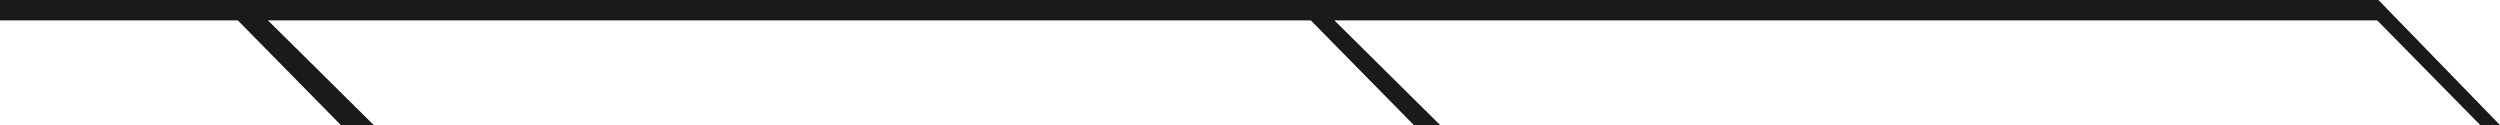 <svg xmlns="http://www.w3.org/2000/svg" viewBox="0 0 379.78 19"><defs><style>.cls-1{fill:#1a1a1a;}</style></defs><g id="Layer_2" data-name="Layer 2"><g id="maquette"><g id="decor"><polygon class="cls-1" points="0 0 0 3.1 36.13 3.1 51.78 19 56.78 19 40.71 3.1 199.13 3.1 214.78 19 218.78 19 202.71 3.1 361.13 3.1 376.78 19 379.78 19 361.31 0 0 0"/></g></g></g></svg>